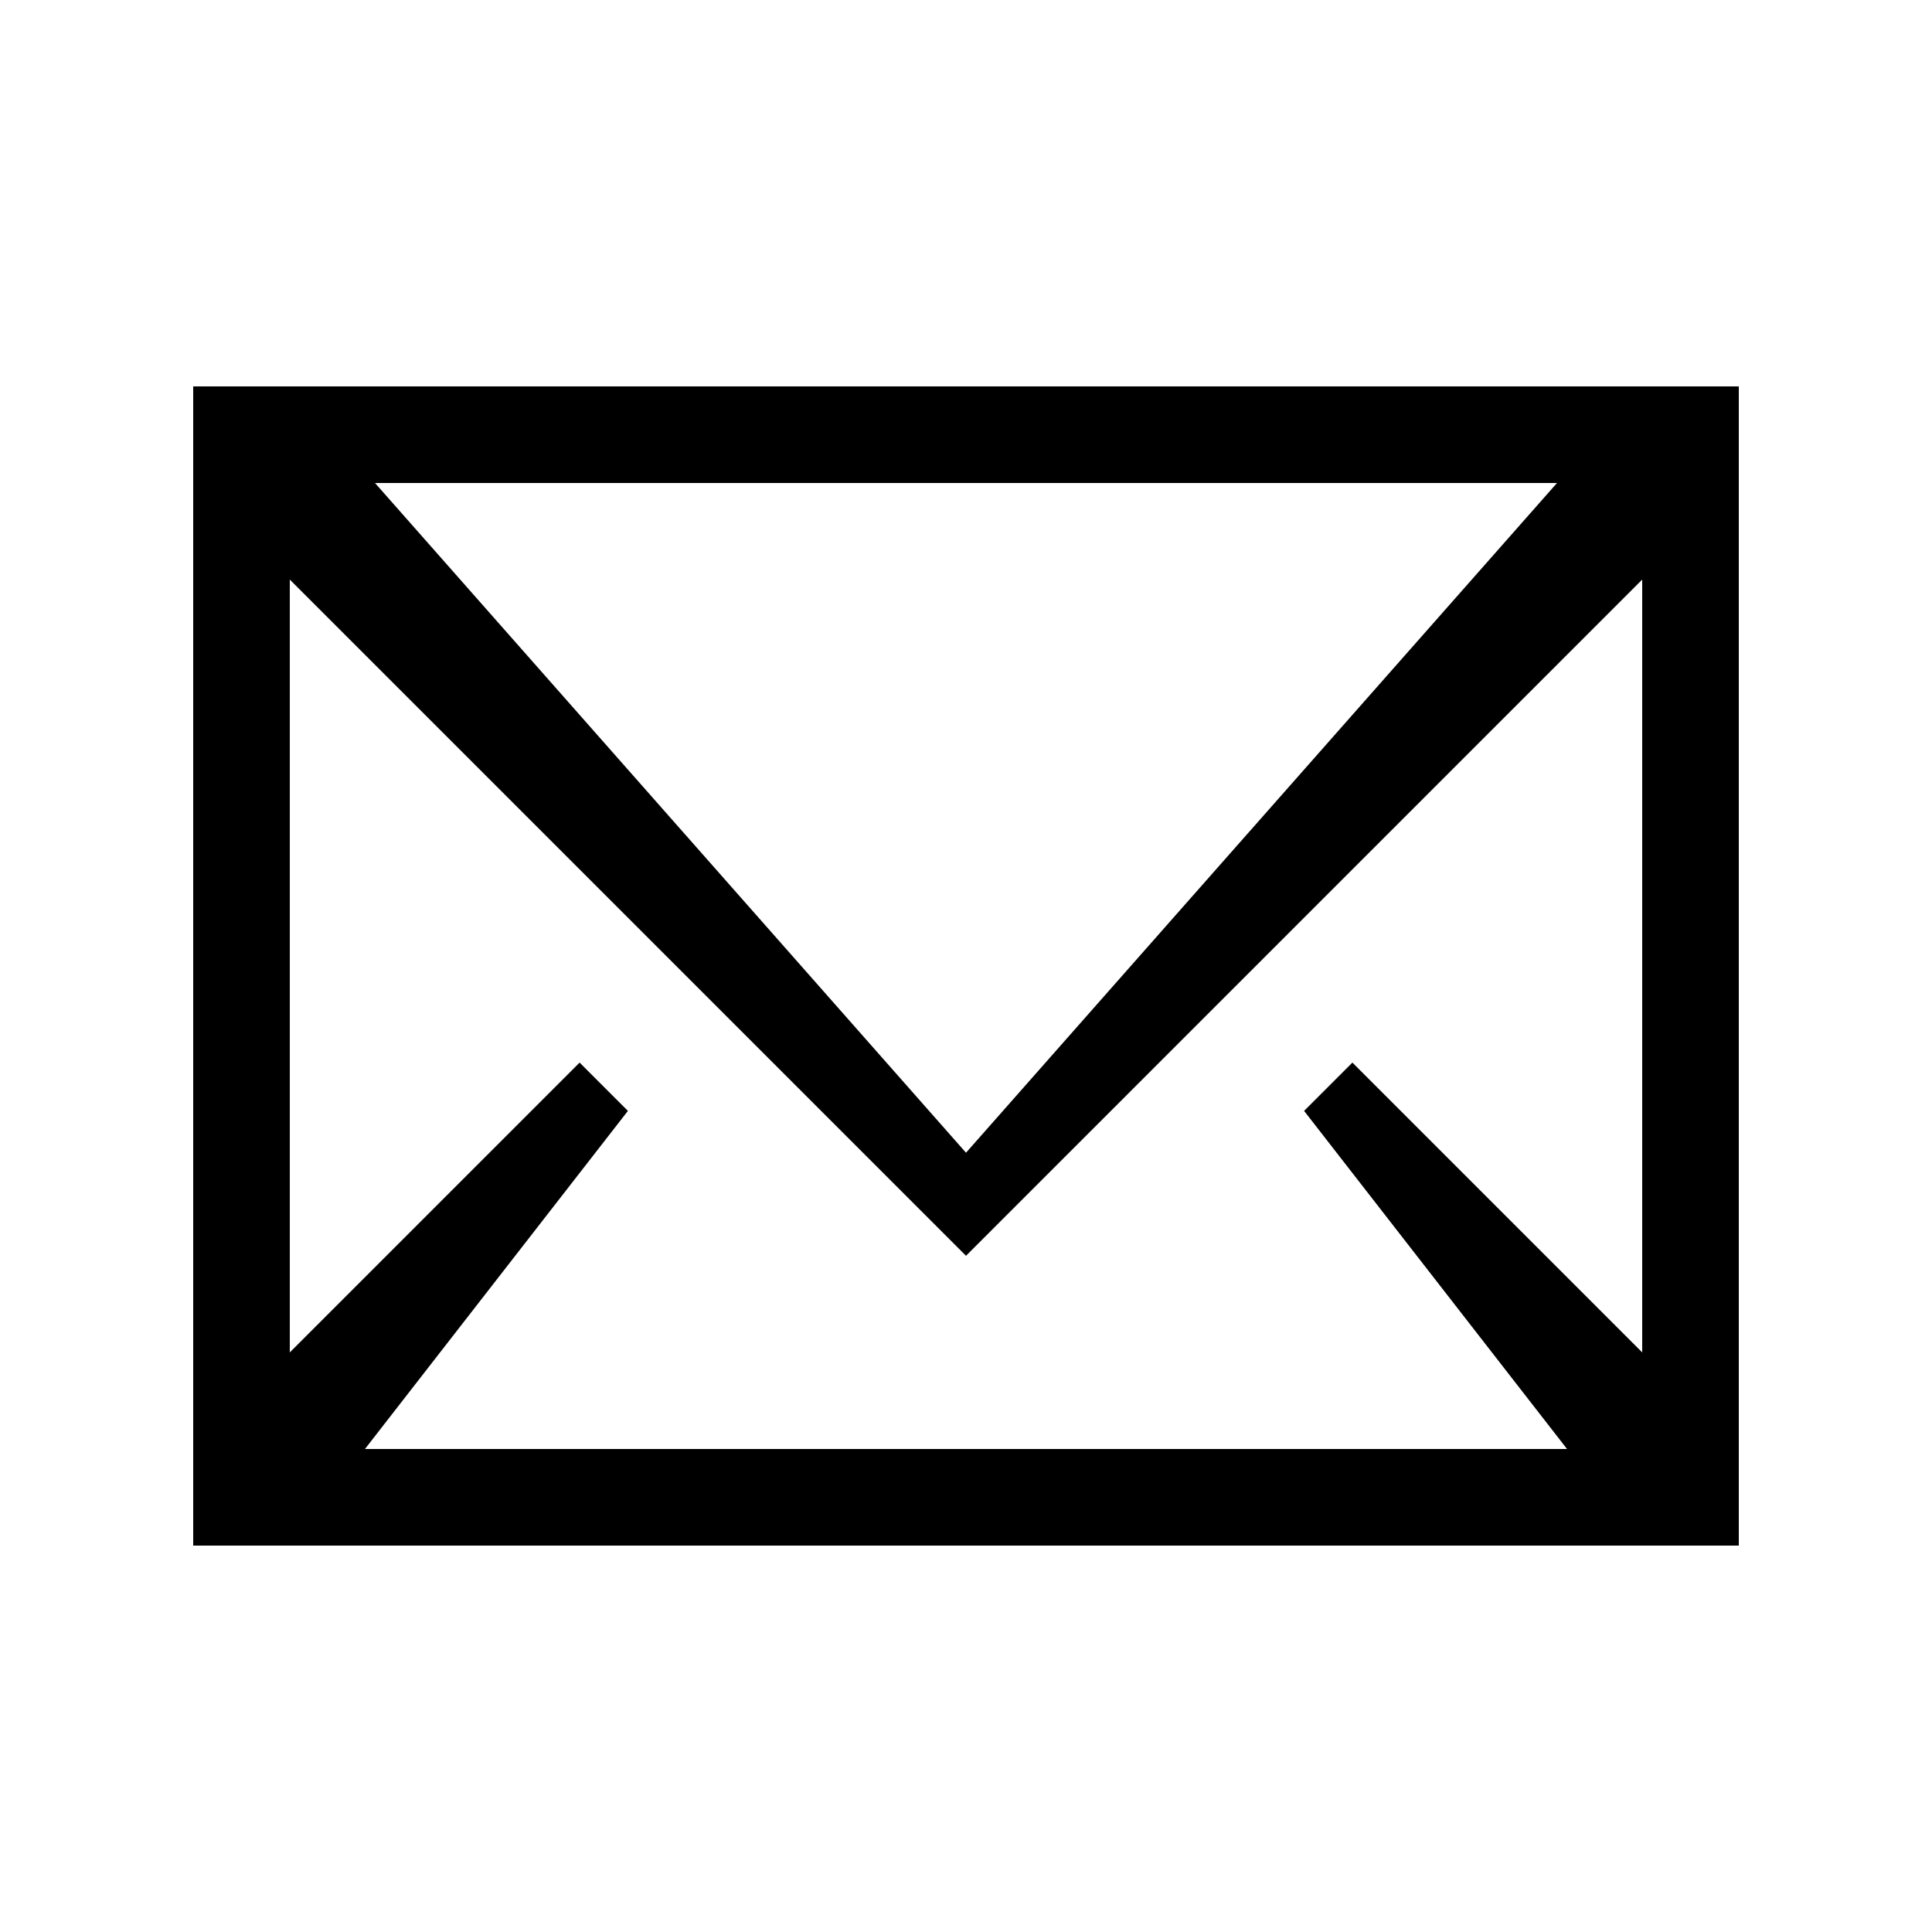<svg width="20" height="20" viewBox="0 0 20 20" xmlns="http://www.w3.org/2000/svg">
<path fill-rule="evenodd" clip-rule="evenodd" d="M3 4H2V5V15V16H3H17L18 16V15V5V4H17H3ZM16.118 5L3.882 5L10 11.933L16.118 5ZM10.5 12.5L10 13L9.5 12.5L3 6V14L6 11L6.5 11.5L3.778 15L16.222 15L13.5 11.5L14 11L17 14V6L10.5 12.5Z" />
</svg>
